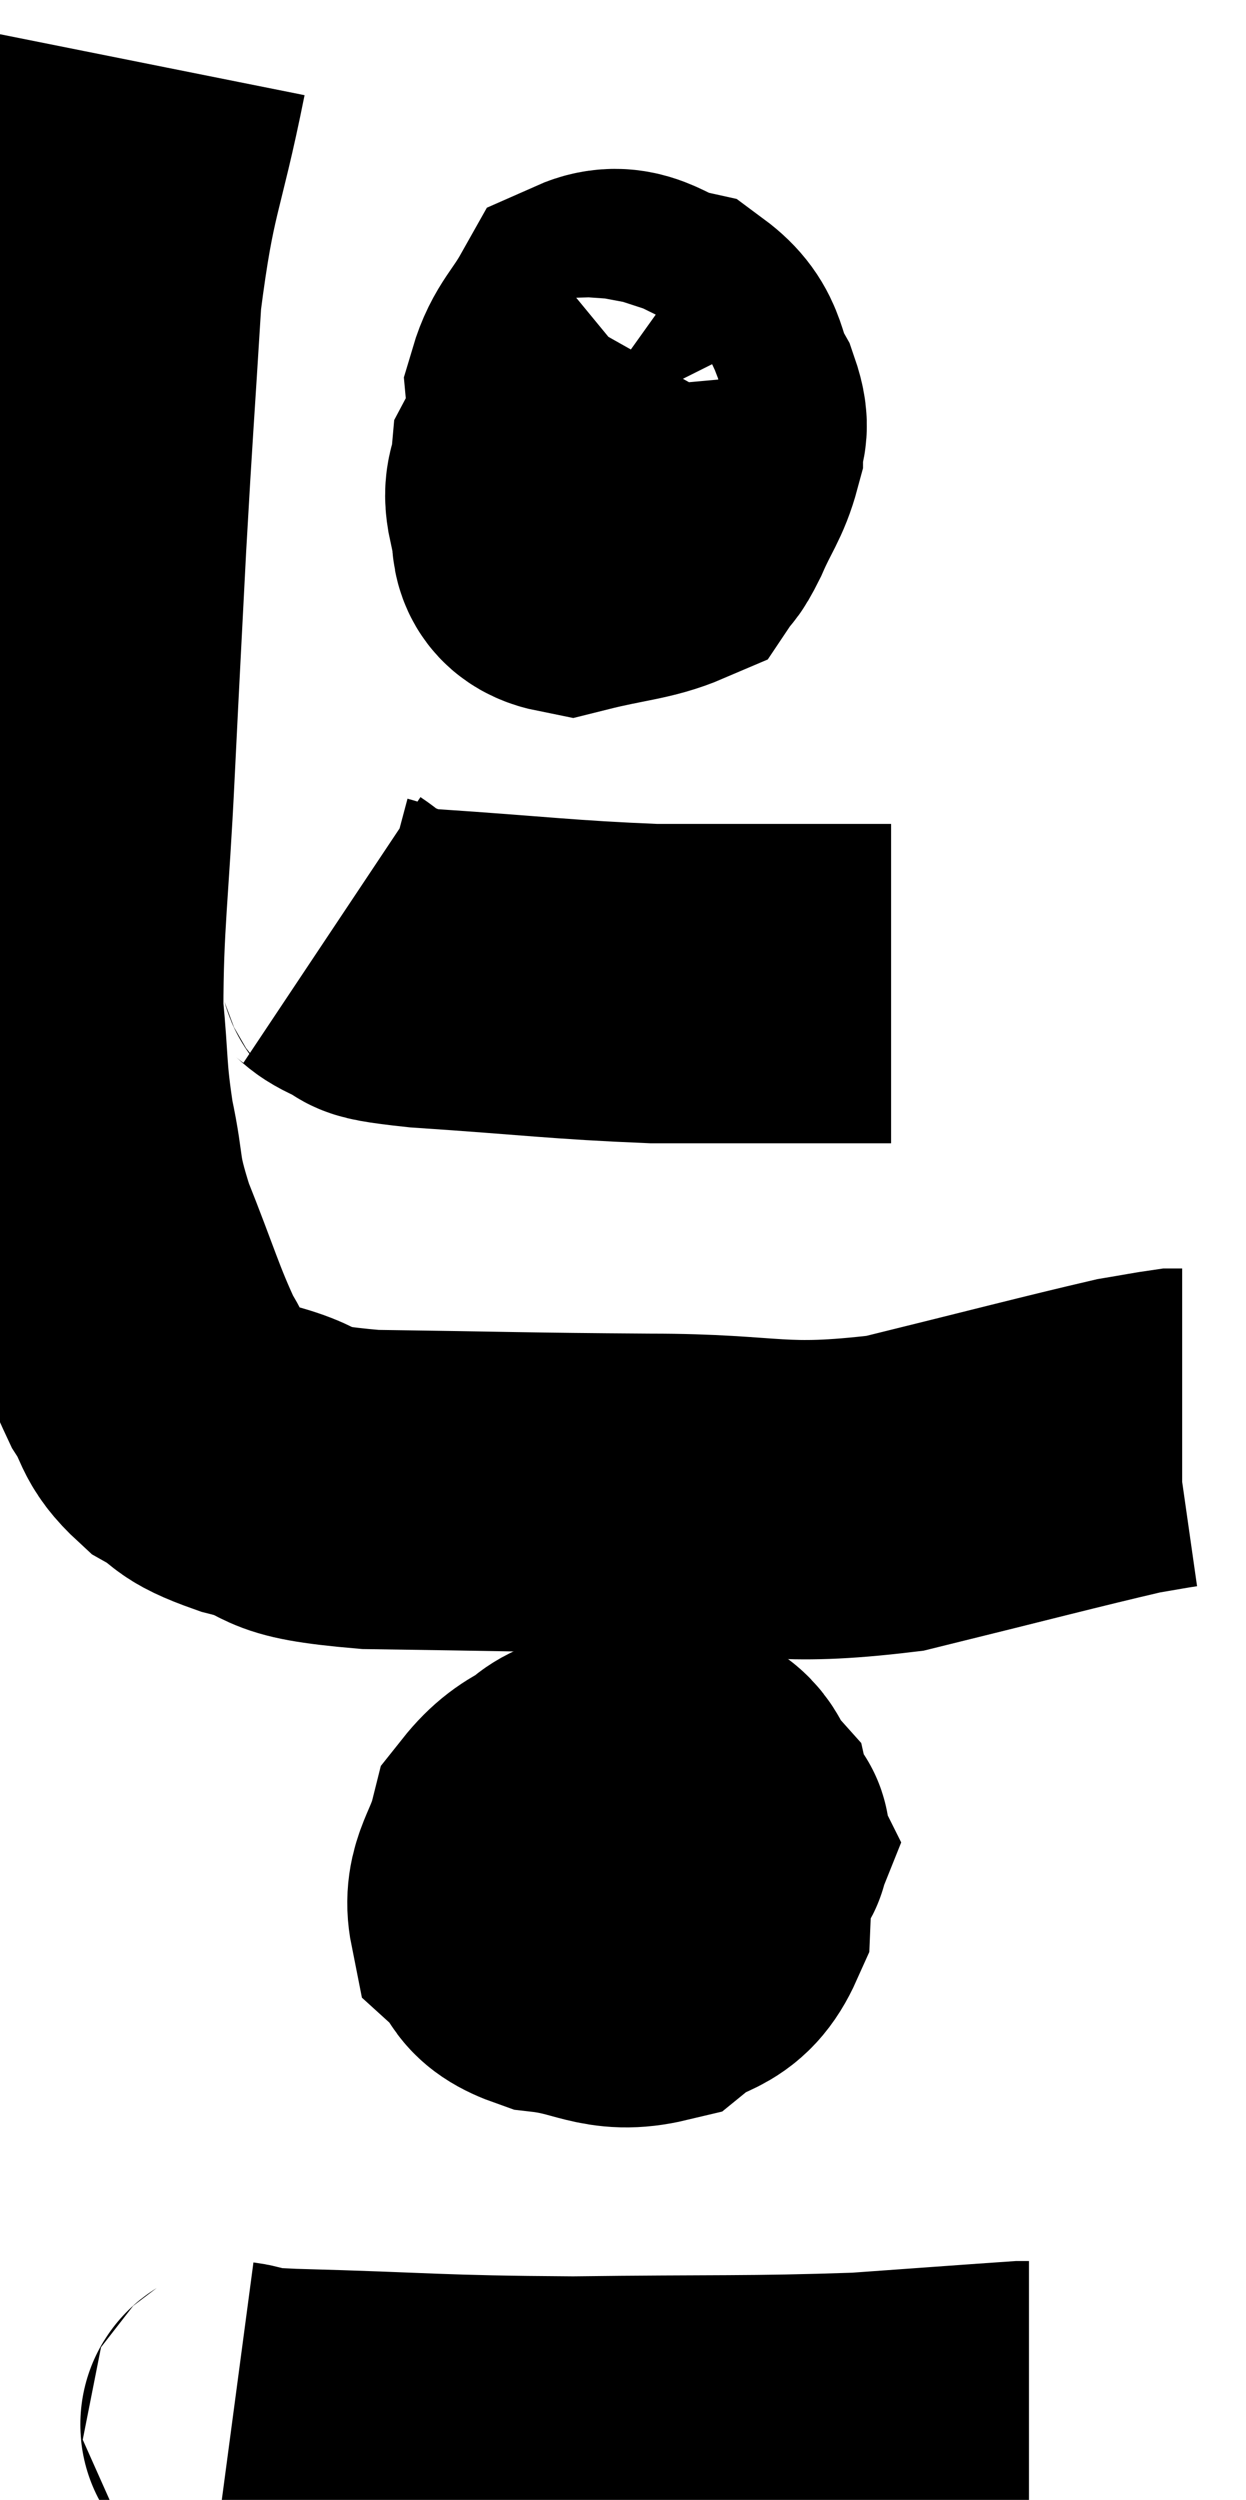 <svg xmlns="http://www.w3.org/2000/svg" viewBox="13.76 4.7 19.52 39.14" width="19.52" height="39.14"><path d="M 16.08 5.7 C 15.72 7.5, 15.6 7.425, 15.36 9.3 C 15.24 11.25, 15.225 11.34, 15.12 13.2 C 15.03 14.97, 15.03 14.91, 14.94 16.74 C 14.85 18.63, 14.76 19.11, 14.76 20.52 C 14.85 21.45, 14.805 21.495, 14.94 22.38 C 15.12 23.22, 15 23.115, 15.3 24.06 C 15.72 25.11, 15.795 25.425, 16.14 26.16 C 16.41 26.58, 16.305 26.655, 16.68 27 C 17.16 27.27, 16.92 27.285, 17.64 27.54 C 18.6 27.78, 17.985 27.885, 19.56 28.02 C 21.75 28.05, 21.885 28.065, 23.94 28.08 C 25.86 28.08, 25.905 28.305, 27.78 28.08 C 29.61 27.63, 30.345 27.435, 31.44 27.18 C 31.8 27.12, 31.95 27.09, 32.16 27.06 C 32.22 27.06, 32.25 27.06, 32.28 27.06 L 32.28 27.06" fill="none" stroke="black" stroke-width="5"></path><path d="M 23.52 10.38 C 22.95 11.19, 22.68 11.43, 22.38 12 C 22.35 12.33, 22.245 12.315, 22.32 12.66 C 22.5 13.02, 22.23 13.29, 22.68 13.38 C 23.4 13.2, 23.7 13.2, 24.12 13.02 C 24.24 12.84, 24.195 12.99, 24.36 12.66 C 24.57 12.18, 24.675 12.09, 24.78 11.7 C 24.78 11.4, 24.915 11.49, 24.78 11.1 C 24.51 10.62, 24.645 10.44, 24.24 10.14 C 23.7 10.02, 23.565 9.72, 23.16 9.9 C 22.89 10.38, 22.74 10.455, 22.62 10.86 C 22.65 11.19, 22.56 11.28, 22.68 11.52 C 22.89 11.67, 22.74 11.955, 23.1 11.82 C 23.61 11.4, 23.865 11.19, 24.12 10.98 C 24.12 10.98, 24.12 10.98, 24.12 10.98 L 24.12 10.98" fill="none" stroke="black" stroke-width="5"></path><path d="M 18.96 19.26 C 19.23 19.44, 19.14 19.47, 19.5 19.62 C 19.95 19.74, 19.275 19.74, 20.4 19.86 C 22.2 19.98, 22.545 20.04, 24 20.1 C 25.11 20.1, 25.485 20.1, 26.22 20.1 C 26.58 20.1, 26.64 20.1, 26.94 20.1 C 27.18 20.1, 27.225 20.1, 27.42 20.1 L 27.72 20.1" fill="none" stroke="black" stroke-width="5"></path><path d="M 23.34 32.64 C 22.68 33.06, 22.425 32.97, 22.02 33.48 C 21.87 34.08, 21.63 34.23, 21.72 34.68 C 22.05 34.98, 21.825 35.085, 22.38 35.28 C 23.16 35.37, 23.31 35.61, 23.94 35.46 C 24.42 35.07, 24.645 35.25, 24.9 34.68 C 24.93 33.93, 25.08 33.705, 24.96 33.18 C 24.69 32.88, 24.81 32.73, 24.42 32.58 C 23.91 32.58, 23.865 32.445, 23.4 32.58 C 22.98 32.85, 22.83 32.7, 22.56 33.12 C 22.44 33.69, 22.275 33.87, 22.32 34.26 C 22.53 34.47, 22.365 34.605, 22.74 34.68 C 23.28 34.62, 23.265 34.77, 23.82 34.56 C 24.39 34.2, 24.675 34.02, 24.96 33.84 C 24.96 33.84, 24.915 33.885, 24.96 33.84 C 25.05 33.75, 25.11 33.735, 25.14 33.66 C 25.11 33.6, 25.335 33.495, 25.08 33.54 C 24.6 33.69, 24.495 33.705, 24.12 33.84 C 23.85 33.96, 23.745 33.99, 23.58 34.08 C 23.52 34.14, 23.49 34.17, 23.46 34.2 L 23.46 34.2" fill="none" stroke="black" stroke-width="5"></path><path d="M 17.4 42.6 C 17.85 42.66, 16.965 42.66, 18.3 42.72 C 20.52 42.78, 20.505 42.825, 22.74 42.84 C 24.99 42.81, 25.485 42.84, 27.24 42.78 C 28.5 42.69, 29.1 42.645, 29.76 42.6 C 29.82 42.6, 29.85 42.6, 29.88 42.6 L 29.88 42.6" fill="none" stroke="black" stroke-width="5"></path></svg>